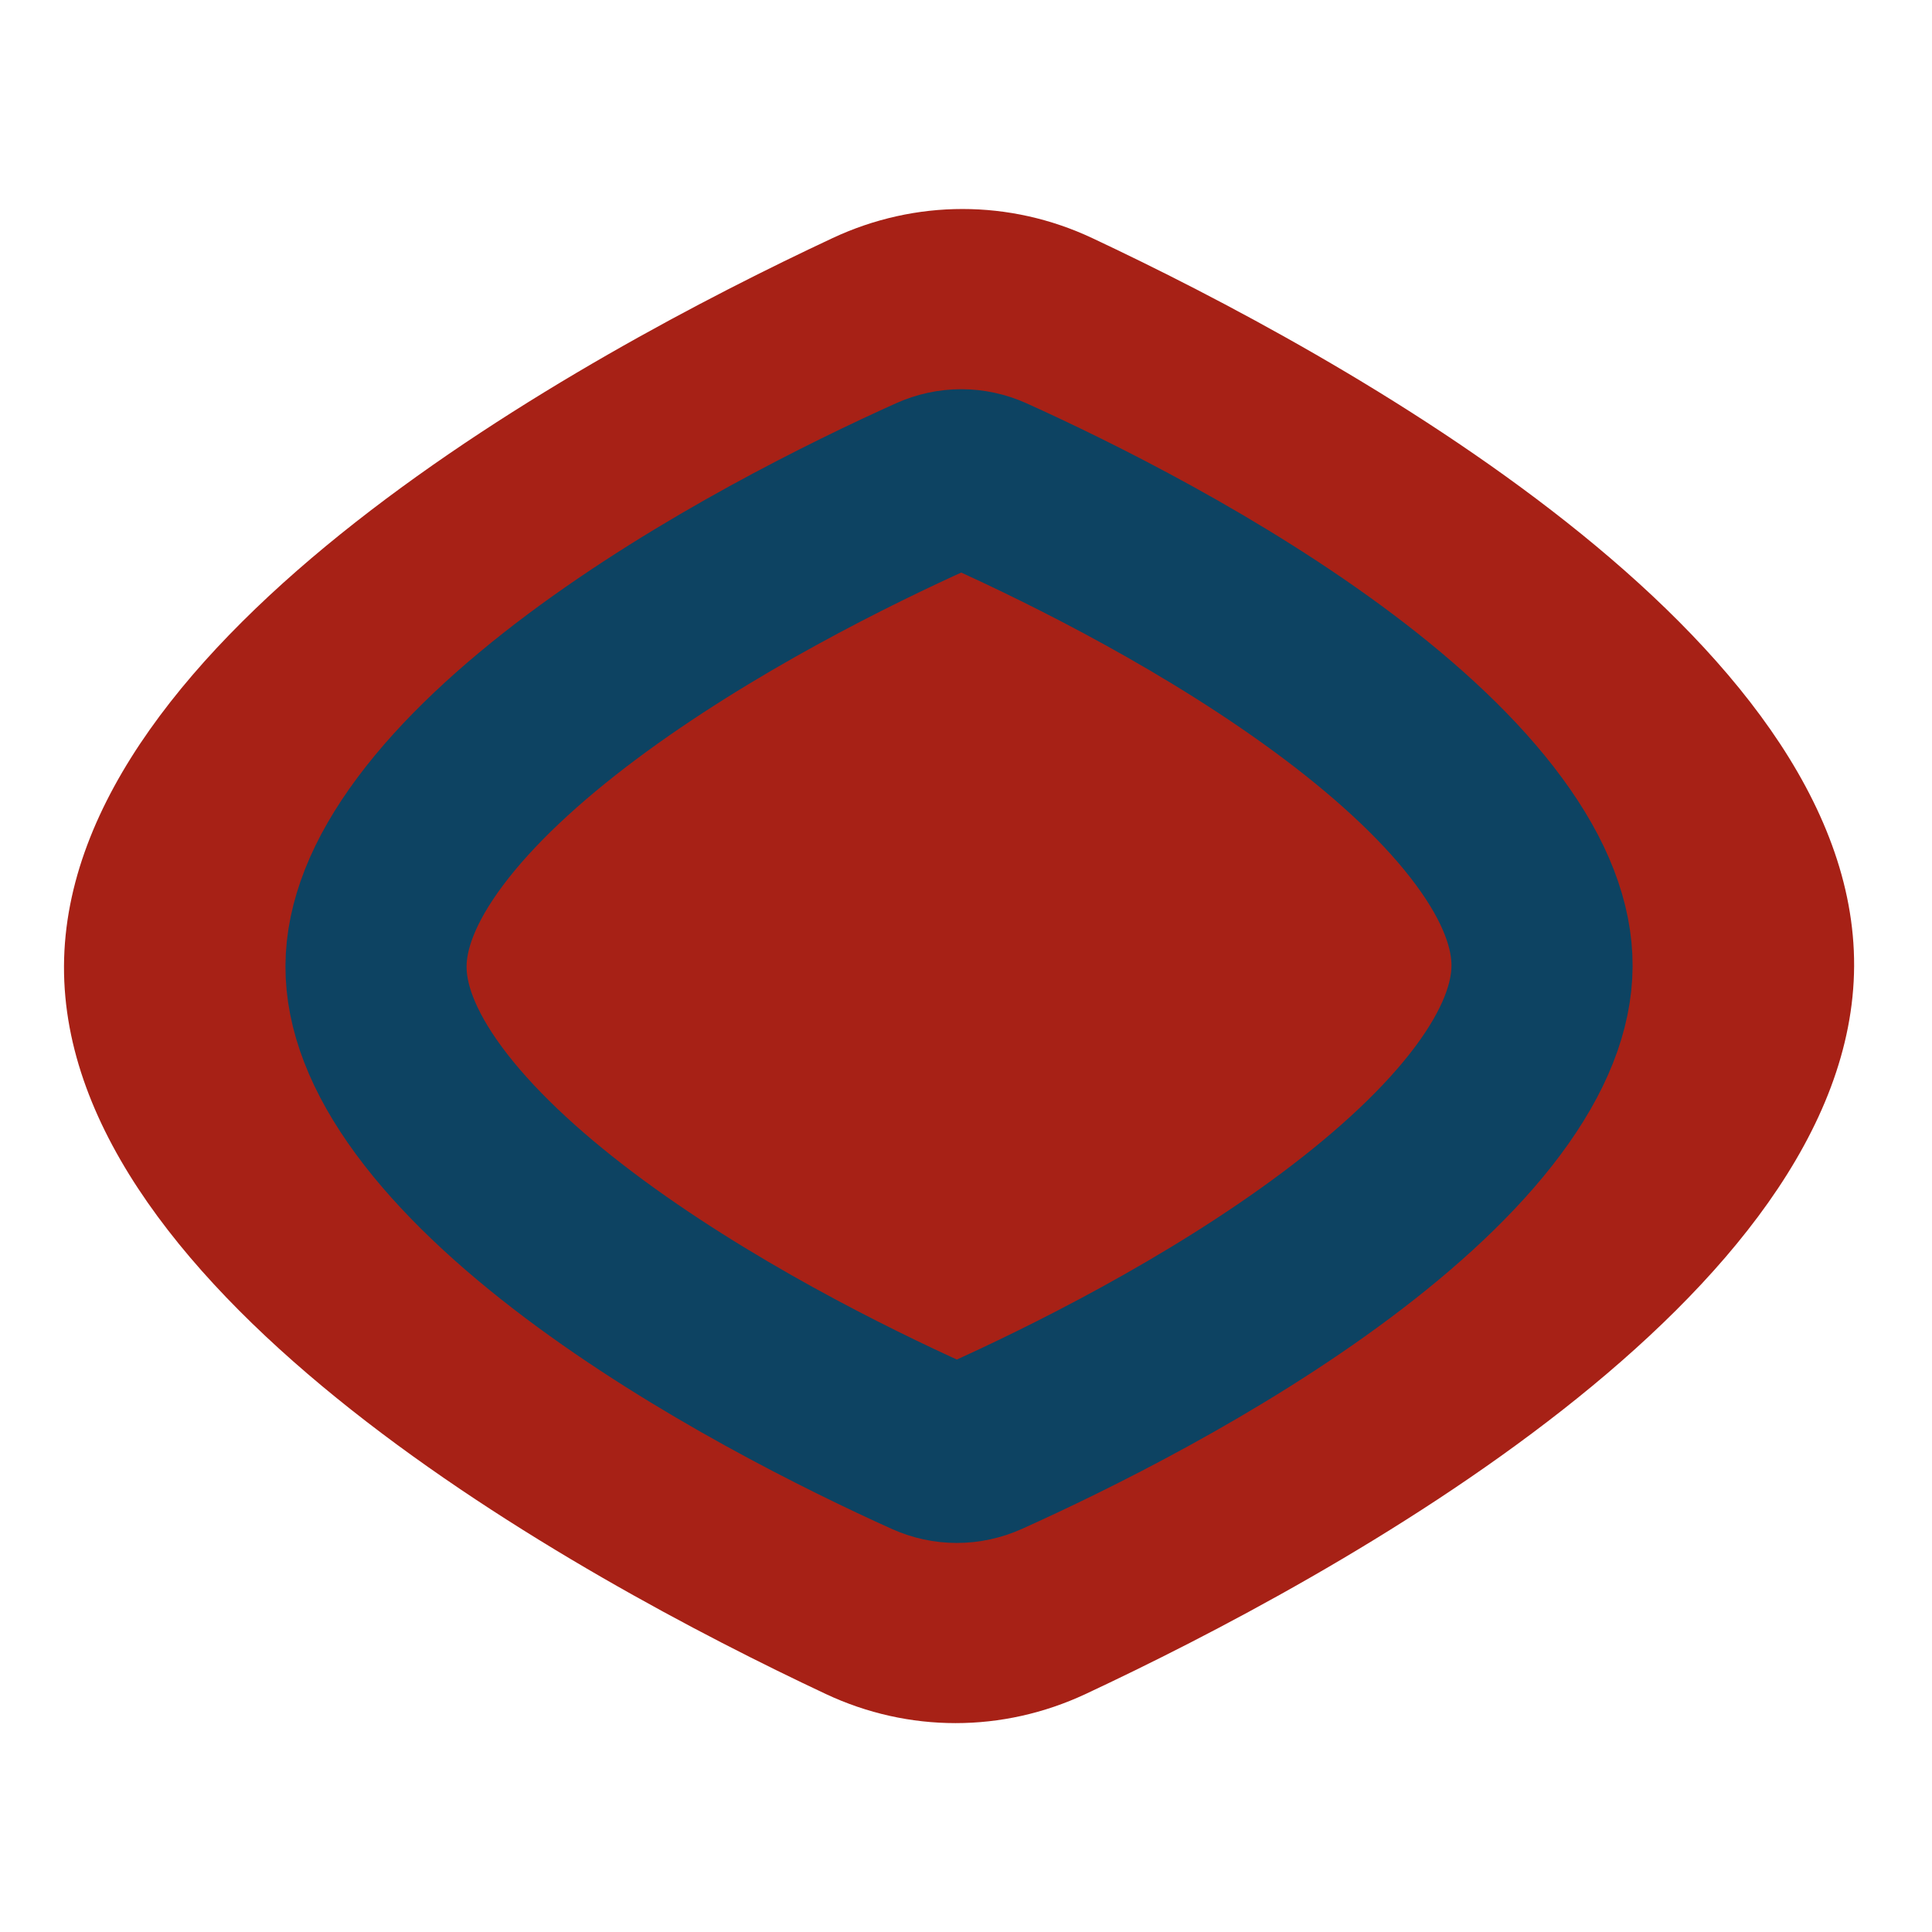 <svg width="32" height="32" viewBox="0 0 32 32" fill="none" xmlns="http://www.w3.org/2000/svg">
<path d="M30.71 16.001C30.684 21.459 22.1 26.13 17.981 28.058C16.607 28.701 15.046 28.701 13.678 28.058C9.577 26.13 1.035 21.459 1.06 16.001C1.085 10.544 9.67 5.872 13.789 3.944C15.162 3.301 16.724 3.301 18.092 3.944C22.193 5.872 30.735 10.544 30.71 16.001Z" fill="#A72116"/>
<path d="M25.541 16.001C25.538 16.665 25.258 17.406 24.645 18.229C24.033 19.05 23.154 19.861 22.131 20.626C20.086 22.155 17.677 23.341 16.312 23.955C16.013 24.09 15.682 24.09 15.384 23.955C14.024 23.341 11.627 22.155 9.595 20.626C8.579 19.861 7.709 19.05 7.104 18.229C6.498 17.406 6.225 16.665 6.228 16.001C6.231 15.338 6.511 14.596 7.124 13.774C7.737 12.952 8.615 12.141 9.638 11.376C11.684 9.847 14.092 8.661 15.457 8.047C15.756 7.913 16.087 7.913 16.385 8.047C17.745 8.661 20.142 9.847 22.174 11.376C23.19 12.141 24.061 12.952 24.665 13.774C25.271 14.596 25.544 15.338 25.541 16.001Z" fill="#A72116" stroke="#0D4362" stroke-width="3" stroke-miterlimit="10"/>
</svg>
